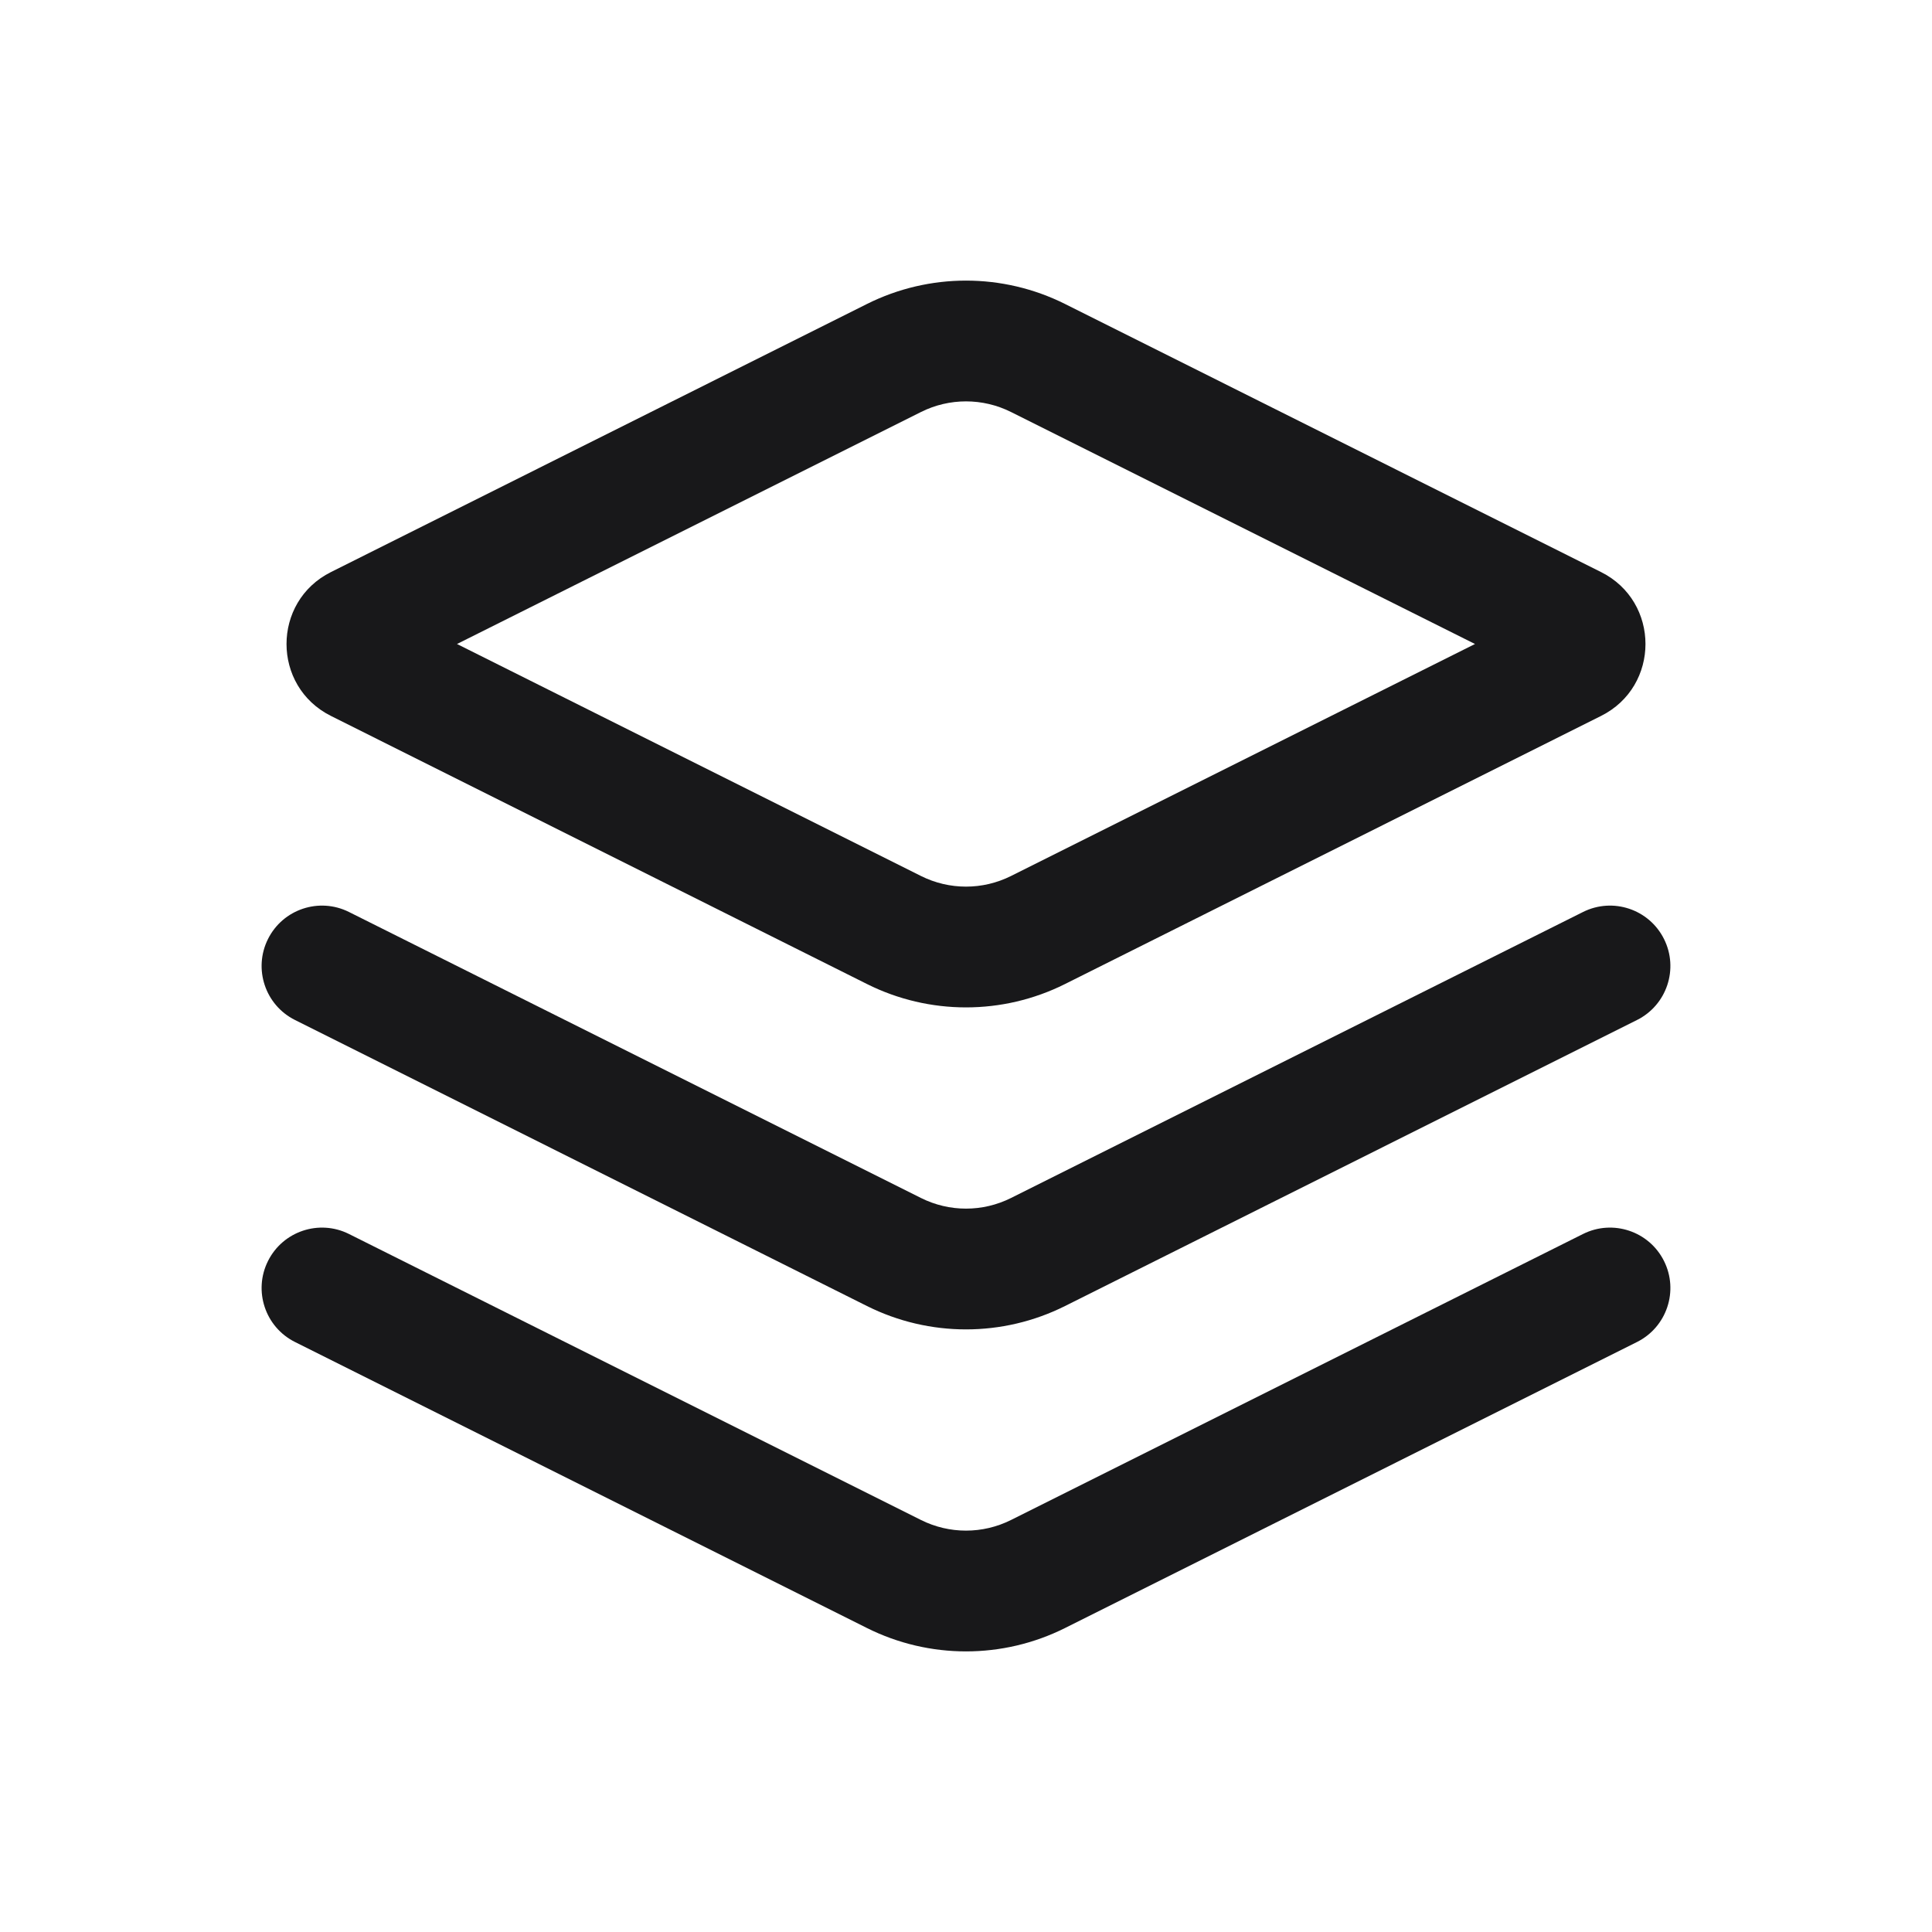 <svg width="24" height="24" viewBox="0 0 24 24" fill="none" xmlns="http://www.w3.org/2000/svg">
<path fill-rule="evenodd" clip-rule="evenodd" d="M12.559 5.118C12.207 4.942 11.793 4.942 11.441 5.118L5.677 8L11.441 10.882C11.793 11.058 12.207 11.058 12.559 10.882L18.323 8L12.559 5.118ZM10.77 3.776C11.544 3.389 12.456 3.389 13.23 3.776L19.888 7.106C20.625 7.474 20.625 8.526 19.888 8.894L13.23 12.224C12.456 12.611 11.544 12.611 10.77 12.224L4.112 8.894C3.375 8.526 3.375 7.474 4.112 7.106L10.77 3.776ZM3.329 11.665C3.514 11.294 3.965 11.144 4.335 11.329L11.441 14.882C11.793 15.058 12.207 15.058 12.559 14.882L19.665 11.329C20.035 11.144 20.486 11.294 20.671 11.665C20.856 12.035 20.706 12.486 20.335 12.671L13.23 16.224C12.456 16.611 11.544 16.611 10.77 16.224L3.665 12.671C3.294 12.486 3.144 12.035 3.329 11.665ZM3.329 15.665C3.514 15.294 3.965 15.144 4.335 15.329L11.441 18.882C11.793 19.058 12.207 19.058 12.559 18.882L19.665 15.329C20.035 15.144 20.486 15.294 20.671 15.665C20.856 16.035 20.706 16.486 20.335 16.671L13.23 20.224C12.456 20.611 11.544 20.611 10.77 20.224L3.665 16.671C3.294 16.486 3.144 16.035 3.329 15.665Z" fill="#18181A"/>
</svg>
